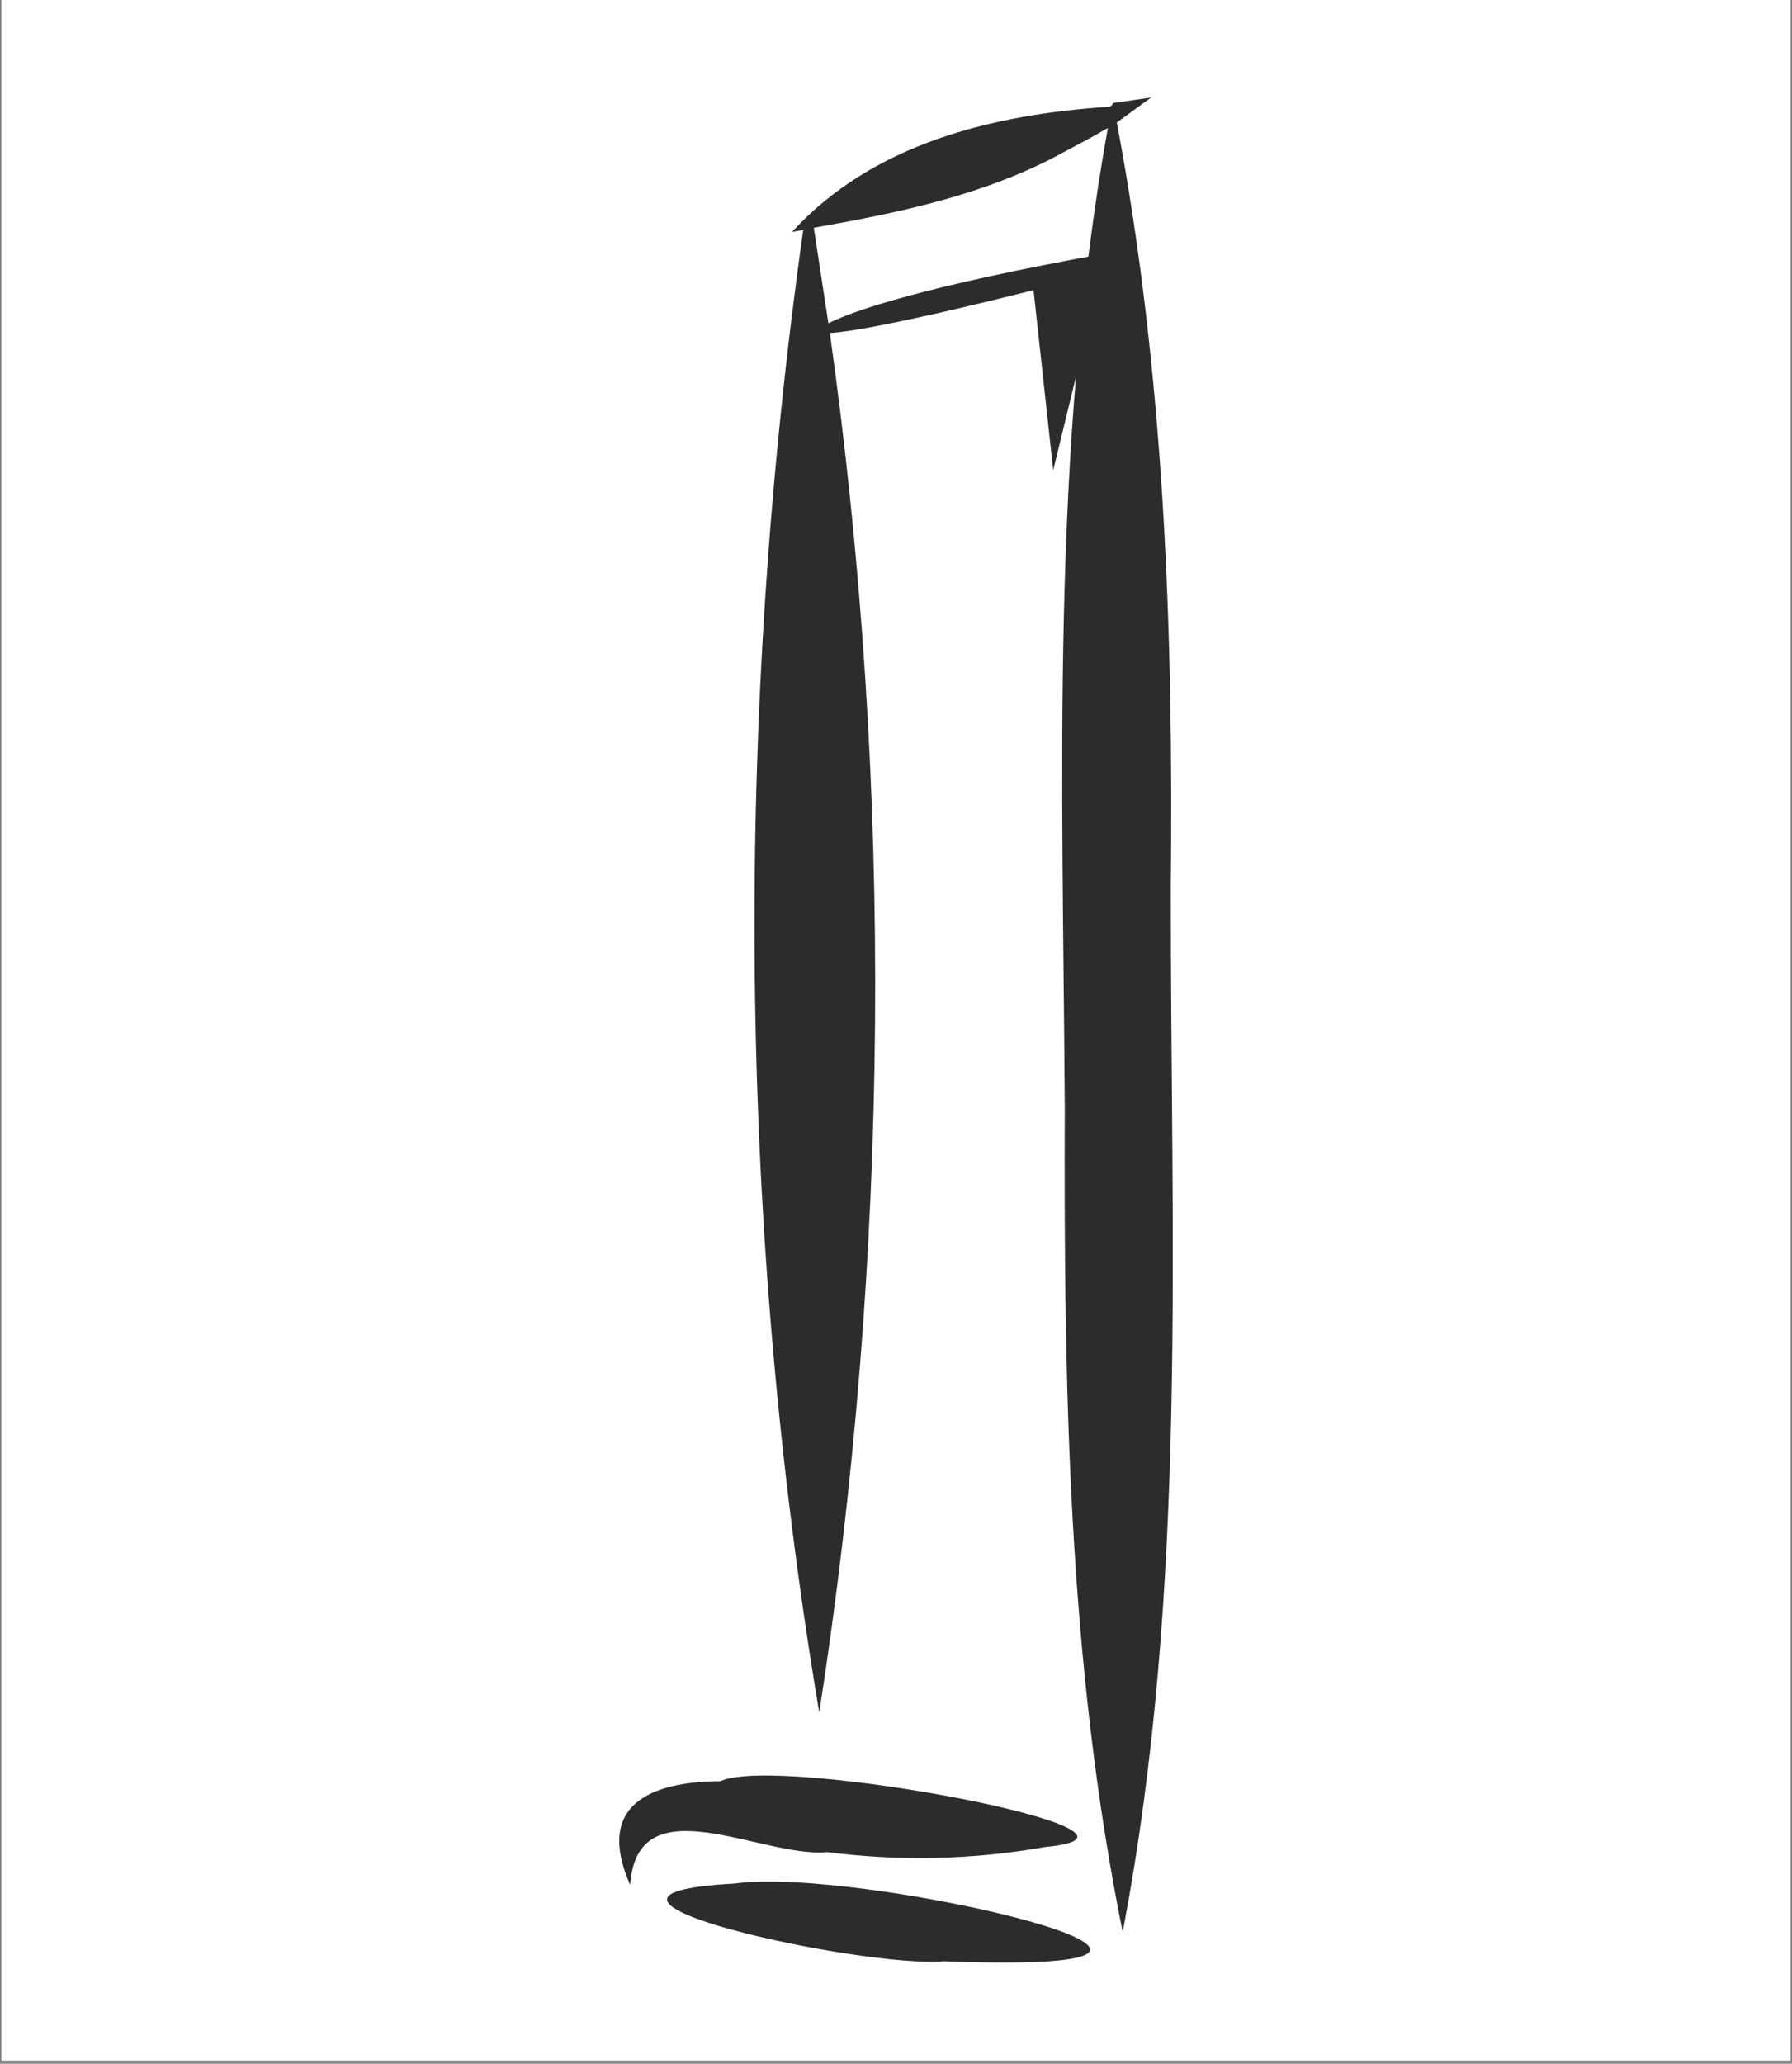 <svg xmlns="http://www.w3.org/2000/svg" xmlns:xlink="http://www.w3.org/1999/xlink" width="192" zoomAndPan="magnify" viewBox="0 0 144 165.75" height="221" preserveAspectRatio="xMidYMid meet" version="1.0"><rect x="0" y="0" width="144" height="165.75" fill="#808080" stroke="none"/><defs><clipPath id="b5a7324332"><path d="M 0.109 0 L 143.891 0 L 143.891 165.5 L 0.109 165.5 Z M 0.109 0 " clip-rule="nonzero"/></clipPath><clipPath id="af80a37d53"><path d="M 60.598 7.602 L 94.324 7.602 L 94.324 155.332 L 60.598 155.332 Z M 60.598 7.602 " clip-rule="nonzero"/></clipPath><clipPath id="1743d25478"><path d="M 94.082 71.352 C 94.297 50.77 93.578 30.078 89.742 9.84 L 92.5 7.832 L 89.449 8.273 L 89.367 8.422 L 89.203 8.566 C 79.785 9.188 70.191 11.504 63.648 18.621 L 64.543 18.473 C 59.012 57.641 59.258 98.441 65.832 137.543 C 71.496 101.117 71.84 63.305 66.684 26.746 C 68.691 26.633 74.027 25.574 83.051 23.305 L 84.633 37.766 L 88.875 20.352 C 74.238 22.996 68.574 24.953 66.566 25.965 L 65.395 18.293 C 72.262 17.086 79.184 15.652 85.352 12.289 C 86.168 11.848 87.719 11.047 89.023 10.281 C 84.371 36.246 85.402 62.715 85.562 88.977 C 85.484 111.07 85.809 133.461 90.215 155.168 C 95.504 127.57 94.051 99.289 94.082 71.332 " clip-rule="nonzero"/></clipPath><clipPath id="54f1556fbe"><path d="M 49.676 142.504 L 86.727 142.504 L 86.727 151.531 L 49.676 151.531 Z M 49.676 142.504 " clip-rule="nonzero"/></clipPath><clipPath id="22dfa1c1c1"><path d="M 50.641 151.383 C 51.195 143.188 61.246 149.262 66.484 148.754 C 72.312 149.504 78.172 149.375 83.965 148.348 C 96.023 147.219 62.57 140.871 57.887 143.059 C 52.207 143.09 47.816 145 50.641 151.398 " clip-rule="nonzero"/></clipPath><clipPath id="4a7cc7ec94"><path d="M 53.473 151.055 L 87.676 151.055 L 87.676 157.707 L 53.473 157.707 Z M 53.473 151.055 " clip-rule="nonzero"/></clipPath><clipPath id="7e30782234"><path d="M 75.836 157.52 C 106.273 158.676 69.195 149.832 58.996 151.285 C 42.203 152.18 69.391 158.105 75.836 157.52 " clip-rule="nonzero"/></clipPath></defs><g clip-path="url(#b5a7324332)"><path fill="#ffffff" d="M 0.109 0 L 143.891 0 L 143.891 165.5 L 0.109 165.5 Z M 0.109 0 " fill-opacity="1" fill-rule="nonzero"/></g><g clip-path="url(#af80a37d53)"><g clip-path="url(#1743d25478)"><path fill="#2c2c2c" d="M 41.598 0 L 102.402 0 L 102.402 165.781 L 41.598 165.781 Z M 41.598 0 " fill-opacity="1" fill-rule="nonzero"/></g></g><g clip-path="url(#54f1556fbe)"><g clip-path="url(#22dfa1c1c1)"><path fill="#2c2c2c" d="M 41.598 0 L 102.402 0 L 102.402 165.781 L 41.598 165.781 Z M 41.598 0 " fill-opacity="1" fill-rule="nonzero"/></g></g><g clip-path="url(#4a7cc7ec94)"><g clip-path="url(#7e30782234)"><path fill="#2c2c2c" d="M 41.598 0 L 102.402 0 L 102.402 165.781 L 41.598 165.781 Z M 41.598 0 " fill-opacity="1" fill-rule="nonzero"/></g></g></svg>
